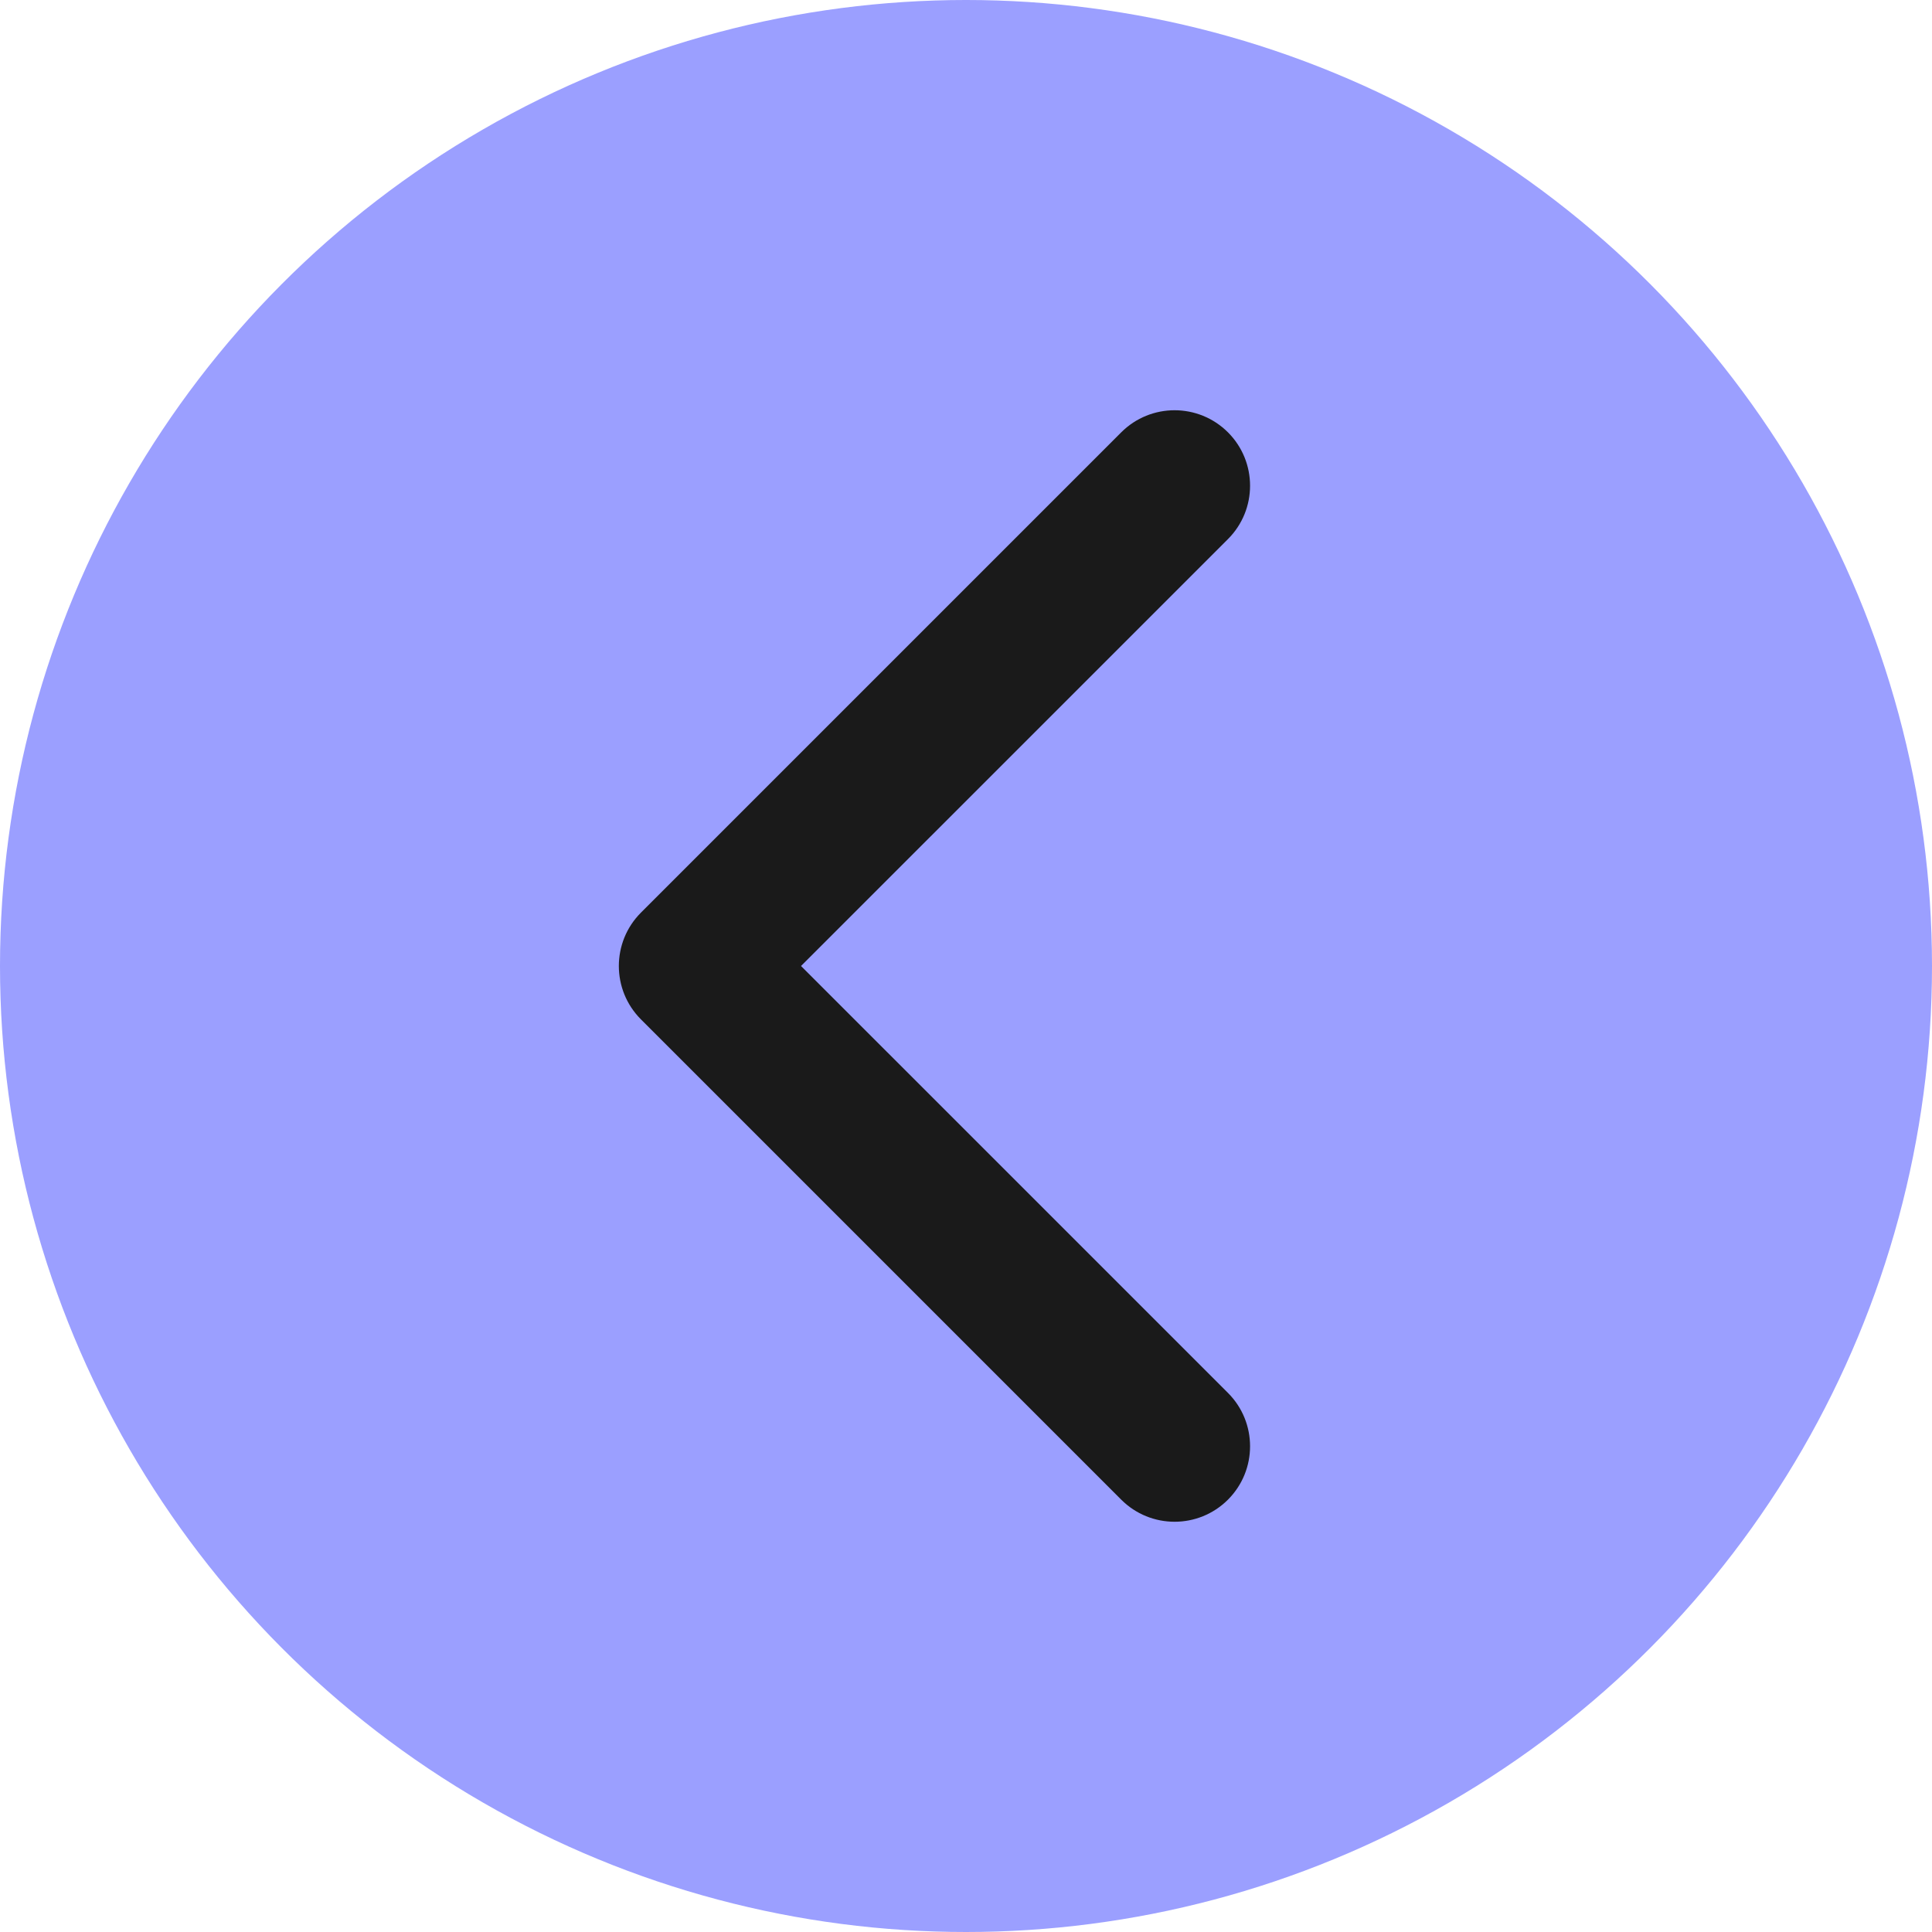 <svg width="64" height="64" viewBox="0 0 64 64" fill="none" xmlns="http://www.w3.org/2000/svg">
<circle cx="32" cy="32" r="32" fill="#9B9FFF"/>
<path d="M21.232 30.232C20.256 31.209 20.256 32.791 21.232 33.768L37.142 49.678C38.118 50.654 39.701 50.654 40.678 49.678C41.654 48.701 41.654 47.118 40.678 46.142L26.535 32L40.678 17.858C41.654 16.882 41.654 15.299 40.678 14.322C39.701 13.346 38.118 13.346 37.142 14.322L21.232 30.232ZM24 29.5L23 29.5L23 34.5L24 34.5L24 29.5Z" fill="#1A1A1A"/>
</svg>
